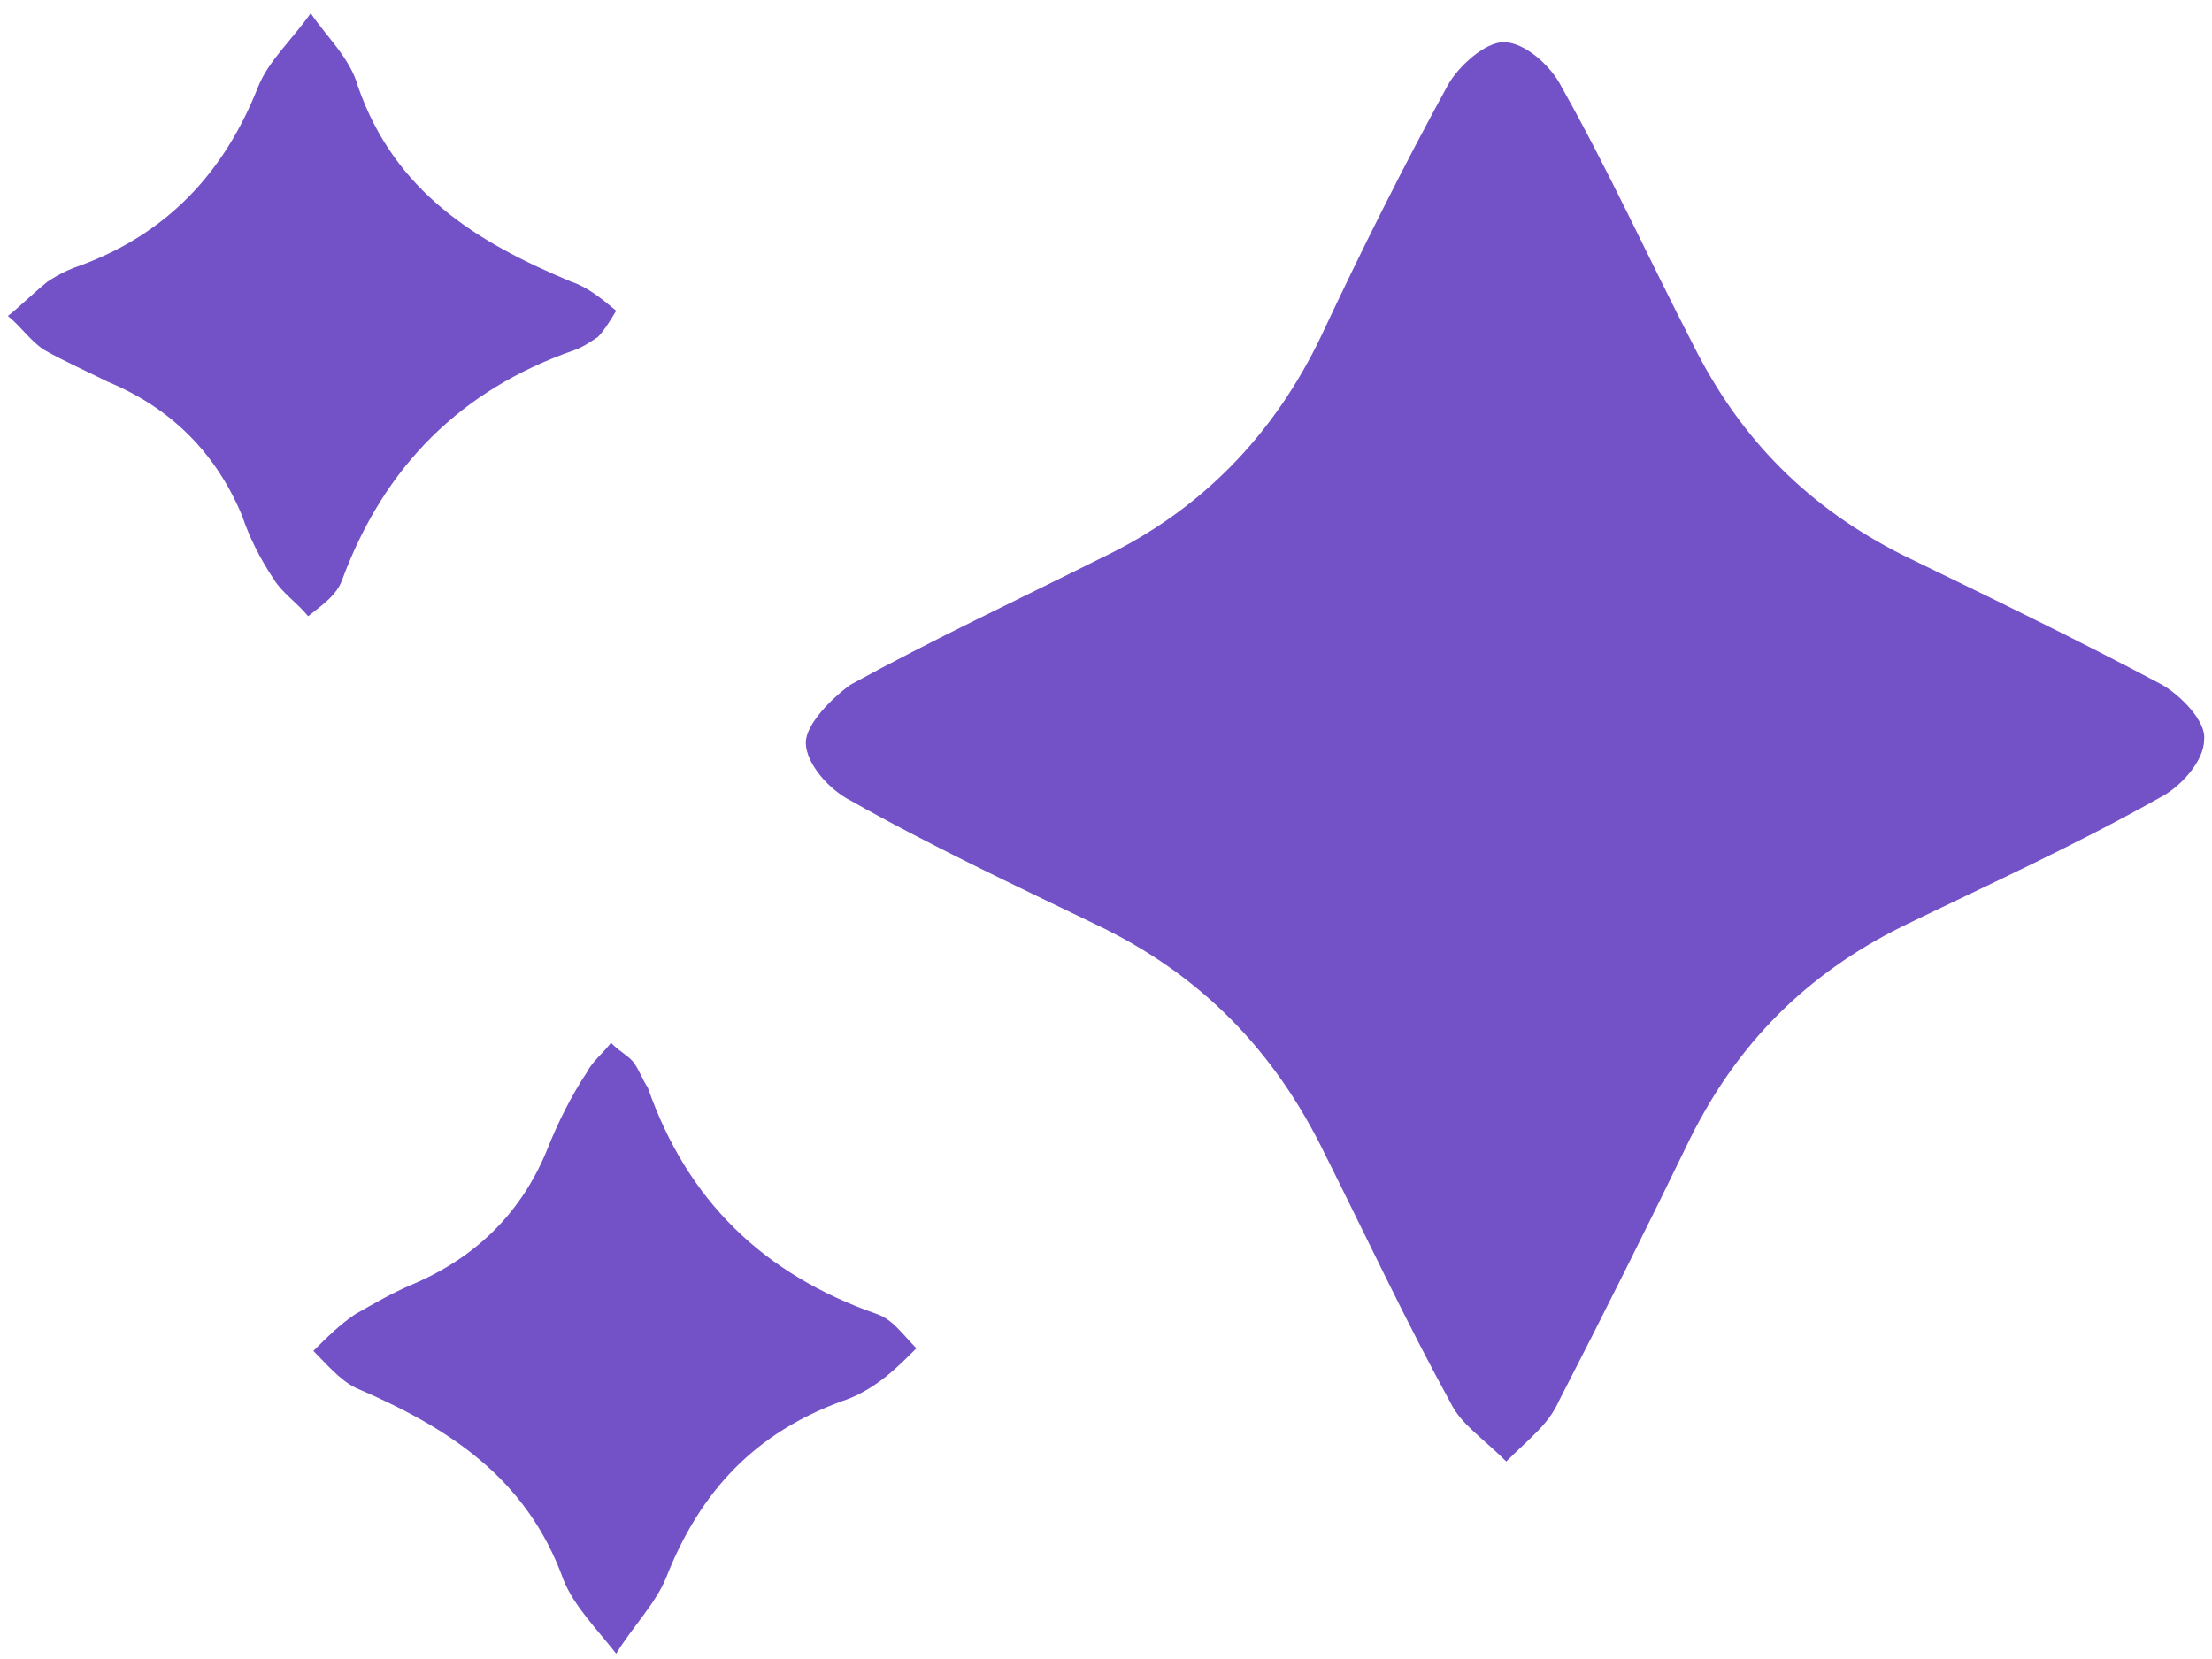 <svg version="1.2" xmlns="http://www.w3.org/2000/svg" viewBox="0 0 84 63" width="84" height="63">
	<title>insight</title>
	<style>
		.s0 { fill: #7352c7 } 
	</style>
	<g>
		<path class="s0" d="m57.2 55.5c-0.9-0.9-1.7-1.4-2.1-2.2-1.7-3.1-3.2-6.3-4.8-9.5-1.9-3.9-4.7-6.8-8.7-8.7-3.1-1.5-6.3-3-9.3-4.7-0.8-0.4-1.7-1.4-1.7-2.2 0-0.7 1-1.7 1.7-2.2 3.1-1.7 6.3-3.2 9.5-4.8 3.8-1.8 6.6-4.7 8.4-8.5 1.5-3.2 3.1-6.4 4.8-9.5 0.4-0.7 1.4-1.6 2.1-1.6 0.8 0 1.8 0.9 2.2 1.7 1.8 3.2 3.3 6.5 5 9.8 1.8 3.6 4.4 6.2 8 8 3.3 1.6 6.6 3.2 9.8 4.9 0.7 0.4 1.7 1.4 1.6 2.1 0 0.8-0.9 1.8-1.7 2.2-3.2 1.8-6.5 3.3-9.8 4.9-3.6 1.8-6.2 4.4-8 8-1.6 3.3-3.3 6.7-5 10-0.4 0.9-1.1 1.4-2 2.3z"/>
		<path class="s0" d="m23.2 39.6c0.4 0.4 0.7 0.5 0.9 0.8 0.2 0.3 0.3 0.6 0.5 0.9 1.5 4.3 4.4 7.1 8.7 8.6 0.6 0.2 1 0.8 1.5 1.3-0.5 0.5-1 1-1.6 1.4q-0.6 0.4-1.2 0.6c-3.3 1.2-5.4 3.4-6.7 6.7-0.4 1-1.3 1.9-1.9 2.9-0.7-0.9-1.6-1.8-2-2.8-1.4-3.9-4.4-5.8-7.9-7.3-0.6-0.3-1.1-0.9-1.6-1.4 0.5-0.5 1-1 1.6-1.4 0.7-0.4 1.4-0.8 2.1-1.1 2.4-1 4.2-2.7 5.2-5.2 0.4-1 0.9-2 1.5-2.9 0.2-0.4 0.6-0.7 0.9-1.1z"/>
		<path class="s0" d="m23.4 11.8c-0.3 0.5-0.5 0.8-0.7 1-0.3 0.2-0.6 0.4-0.9 0.5-4.3 1.5-7.2 4.4-8.8 8.7-0.2 0.6-0.8 1-1.3 1.4-0.4-0.5-1-0.9-1.3-1.4q-0.8-1.2-1.2-2.4-1.5-3.6-5.1-5.1c-0.8-0.4-1.7-0.8-2.4-1.2-0.5-0.3-0.9-0.9-1.4-1.3 0.5-0.4 1-0.9 1.5-1.3q0.6-0.4 1.2-0.6c3.3-1.2 5.5-3.5 6.8-6.8 0.4-1 1.3-1.8 2-2.8 0.6 0.9 1.5 1.7 1.8 2.8 1.4 4 4.5 5.9 8.1 7.4 0.6 0.2 1.1 0.6 1.7 1.1z"/>
	</g>
</svg>